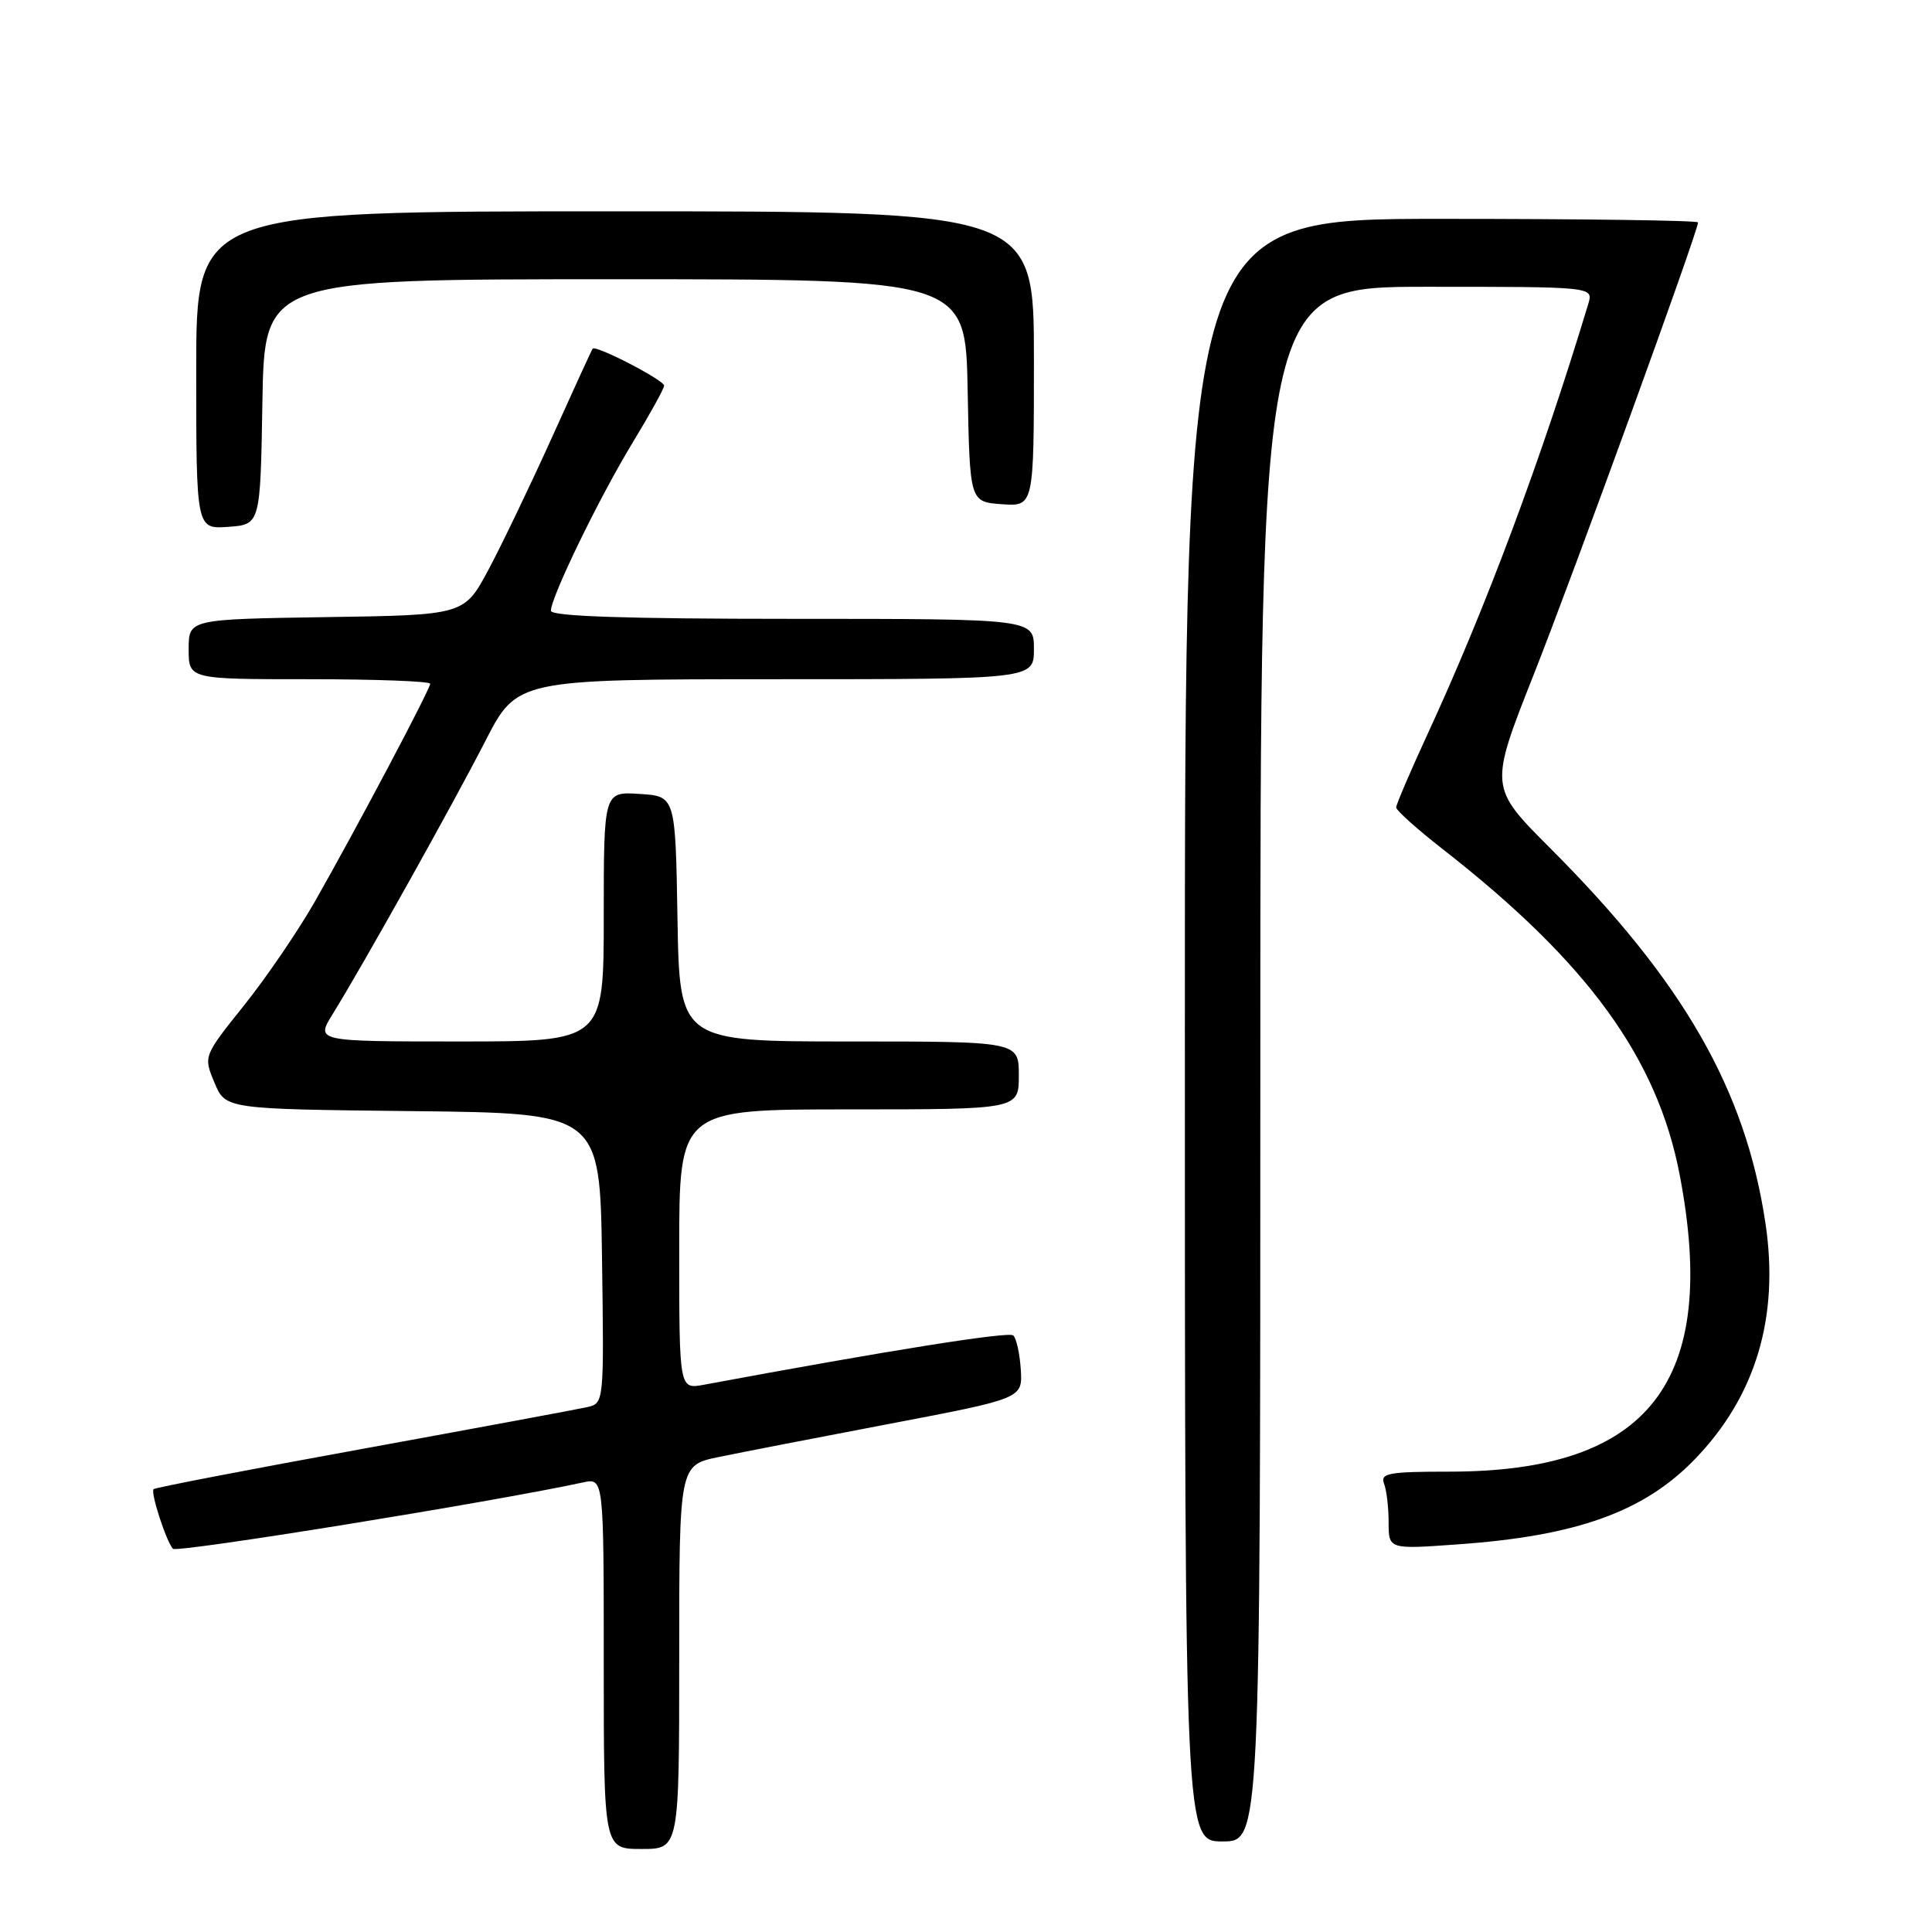 <?xml version="1.0" encoding="UTF-8" standalone="no"?>
<!DOCTYPE svg PUBLIC "-//W3C//DTD SVG 1.1//EN" "http://www.w3.org/Graphics/SVG/1.1/DTD/svg11.dtd" >
<svg xmlns="http://www.w3.org/2000/svg" xmlns:xlink="http://www.w3.org/1999/xlink" version="1.1" viewBox="0 0 256 256">
 <g >
 <path fill="currentColor"
d=" M 90.00 219.57 C 90.00 194.14 90.00 194.14 95.25 193.06 C 98.14 192.46 108.38 190.47 118.00 188.64 C 135.50 185.30 135.50 185.30 135.26 181.46 C 135.12 179.34 134.67 177.31 134.26 176.95 C 133.64 176.41 117.72 178.94 93.25 183.49 C 90.00 184.09 90.00 184.09 90.00 165.55 C 90.00 147.00 90.00 147.00 112.50 147.00 C 135.00 147.00 135.00 147.00 135.00 142.50 C 135.00 138.00 135.00 138.00 112.52 138.00 C 90.05 138.00 90.05 138.00 89.77 121.75 C 89.50 105.50 89.50 105.50 84.75 105.20 C 80.00 104.89 80.00 104.89 80.00 121.45 C 80.00 138.00 80.00 138.00 60.92 138.00 C 41.84 138.00 41.84 138.00 44.07 134.39 C 48.19 127.73 60.01 106.58 64.28 98.25 C 68.50 90.01 68.50 90.01 102.75 90.00 C 137.00 90.00 137.00 90.00 137.00 86.00 C 137.00 82.00 137.00 82.00 105.00 82.00 C 83.02 82.00 73.00 81.67 73.00 80.93 C 73.00 79.11 79.45 65.84 83.83 58.65 C 86.12 54.88 88.00 51.48 88.00 51.10 C 88.00 50.37 78.93 45.68 78.53 46.20 C 78.40 46.37 75.97 51.67 73.12 58.00 C 70.26 64.33 66.48 72.20 64.72 75.50 C 61.50 81.50 61.50 81.50 43.25 81.77 C 25.00 82.05 25.00 82.05 25.00 86.02 C 25.00 90.00 25.00 90.00 41.00 90.00 C 49.80 90.00 57.00 90.27 57.00 90.60 C 57.00 91.33 47.20 109.84 41.70 119.50 C 39.50 123.35 35.29 129.53 32.33 133.23 C 26.95 139.95 26.95 139.95 28.42 143.46 C 29.88 146.96 29.88 146.96 54.69 147.23 C 79.50 147.50 79.50 147.50 79.77 166.73 C 80.04 185.95 80.04 185.95 77.77 186.46 C 76.52 186.74 63.17 189.22 48.10 191.97 C 33.03 194.71 20.54 197.12 20.35 197.32 C 19.92 197.75 22.01 204.20 22.91 205.22 C 23.41 205.79 65.19 199.04 77.25 196.43 C 80.00 195.84 80.00 195.84 80.00 220.42 C 80.00 245.00 80.00 245.00 85.00 245.00 C 90.00 245.00 90.00 245.00 90.00 219.57 Z  M 167.00 141.00 C 167.00 38.00 167.00 38.00 189.07 38.00 C 211.13 38.00 211.13 38.00 210.46 40.25 C 204.27 60.76 196.85 80.64 189.10 97.40 C 186.85 102.29 185.00 106.60 185.00 106.99 C 185.00 107.38 187.81 109.90 191.25 112.58 C 210.38 127.52 219.61 140.21 222.57 155.69 C 227.81 183.08 218.56 195.00 192.08 195.00 C 184.02 195.00 182.87 195.21 183.39 196.58 C 183.73 197.45 184.00 199.77 184.00 201.73 C 184.00 205.30 184.00 205.30 193.25 204.63 C 208.90 203.52 217.79 200.33 224.50 193.43 C 232.65 185.05 235.81 174.51 233.92 162.00 C 231.26 144.34 223.05 130.04 205.42 112.40 C 197.33 104.30 197.33 104.30 203.22 89.40 C 208.49 76.08 225.00 30.65 225.00 29.47 C 225.00 29.21 209.70 29.00 191.00 29.00 C 157.00 29.00 157.00 29.00 157.00 136.50 C 157.00 244.00 157.00 244.00 162.00 244.00 C 167.00 244.00 167.00 244.00 167.00 141.00 Z  M 34.77 53.25 C 35.05 37.00 35.05 37.00 81.50 37.00 C 127.95 37.00 127.95 37.00 128.22 51.75 C 128.50 66.50 128.50 66.50 132.75 66.81 C 137.00 67.11 137.00 67.11 137.00 47.56 C 137.00 28.00 137.00 28.00 81.50 28.00 C 26.00 28.00 26.00 28.00 26.00 49.06 C 26.00 70.11 26.00 70.11 30.25 69.81 C 34.50 69.50 34.50 69.50 34.77 53.25 Z "/>
</g>
</svg>